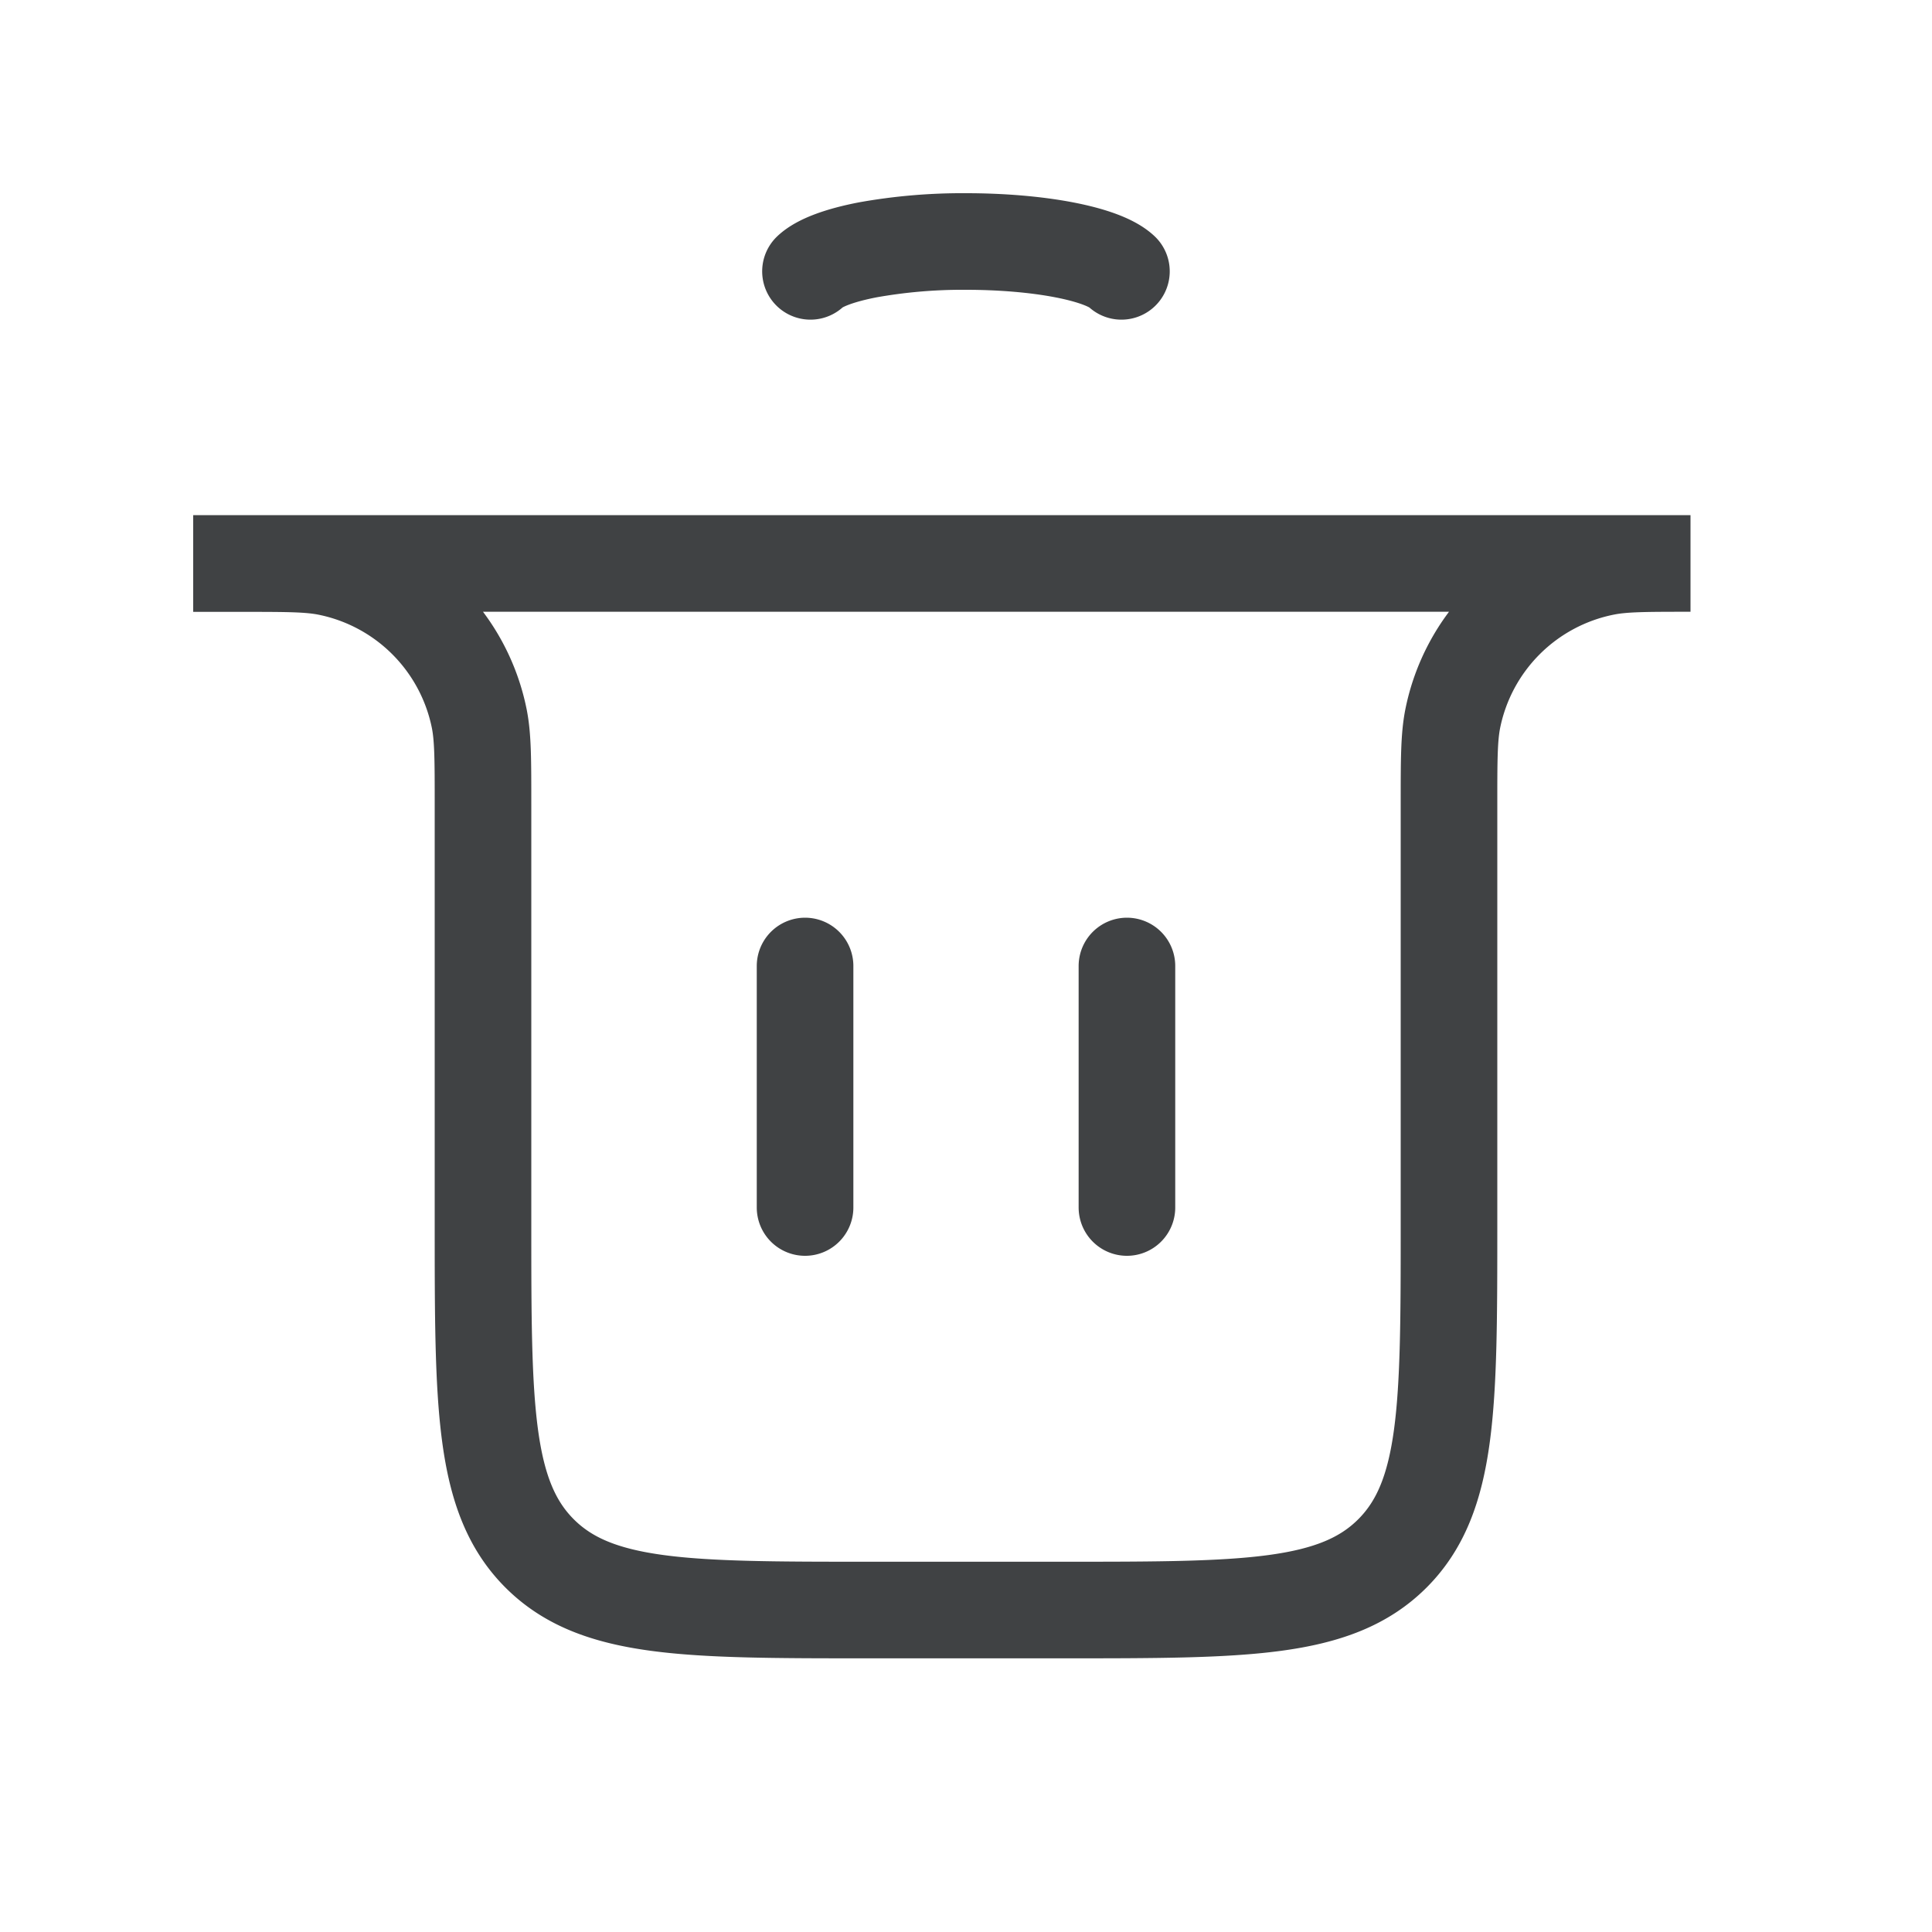 <svg width="20" height="20" fill="none" xmlns="http://www.w3.org/2000/svg">
    <path d="M8.334 12.5V10M11.666 12.5V10M2.5 5.833h15v0c-.465 0-.697 0-.89.039a2 2 0 0 0-1.572 1.571C15 7.637 15 7.87 15 8.333v4.334c0 1.885 0 2.828-.586 3.414-.586.586-1.528.586-3.414.586H9c-1.886 0-2.828 0-3.414-.586C5 15.495 5 14.552 5 12.667V8.333c0-.464 0-.696-.038-.89A2 2 0 0 0 3.39 5.872c-.193-.038-.425-.038-.89-.038v0zM8.39 2.809c.094-.089.304-.167.595-.223A5.567 5.567 0 0 1 9.999 2.5c.367 0 .724.03 1.015.086.291.056.5.134.595.223" stroke="#404244" stroke-linecap="round"/>
</svg>
